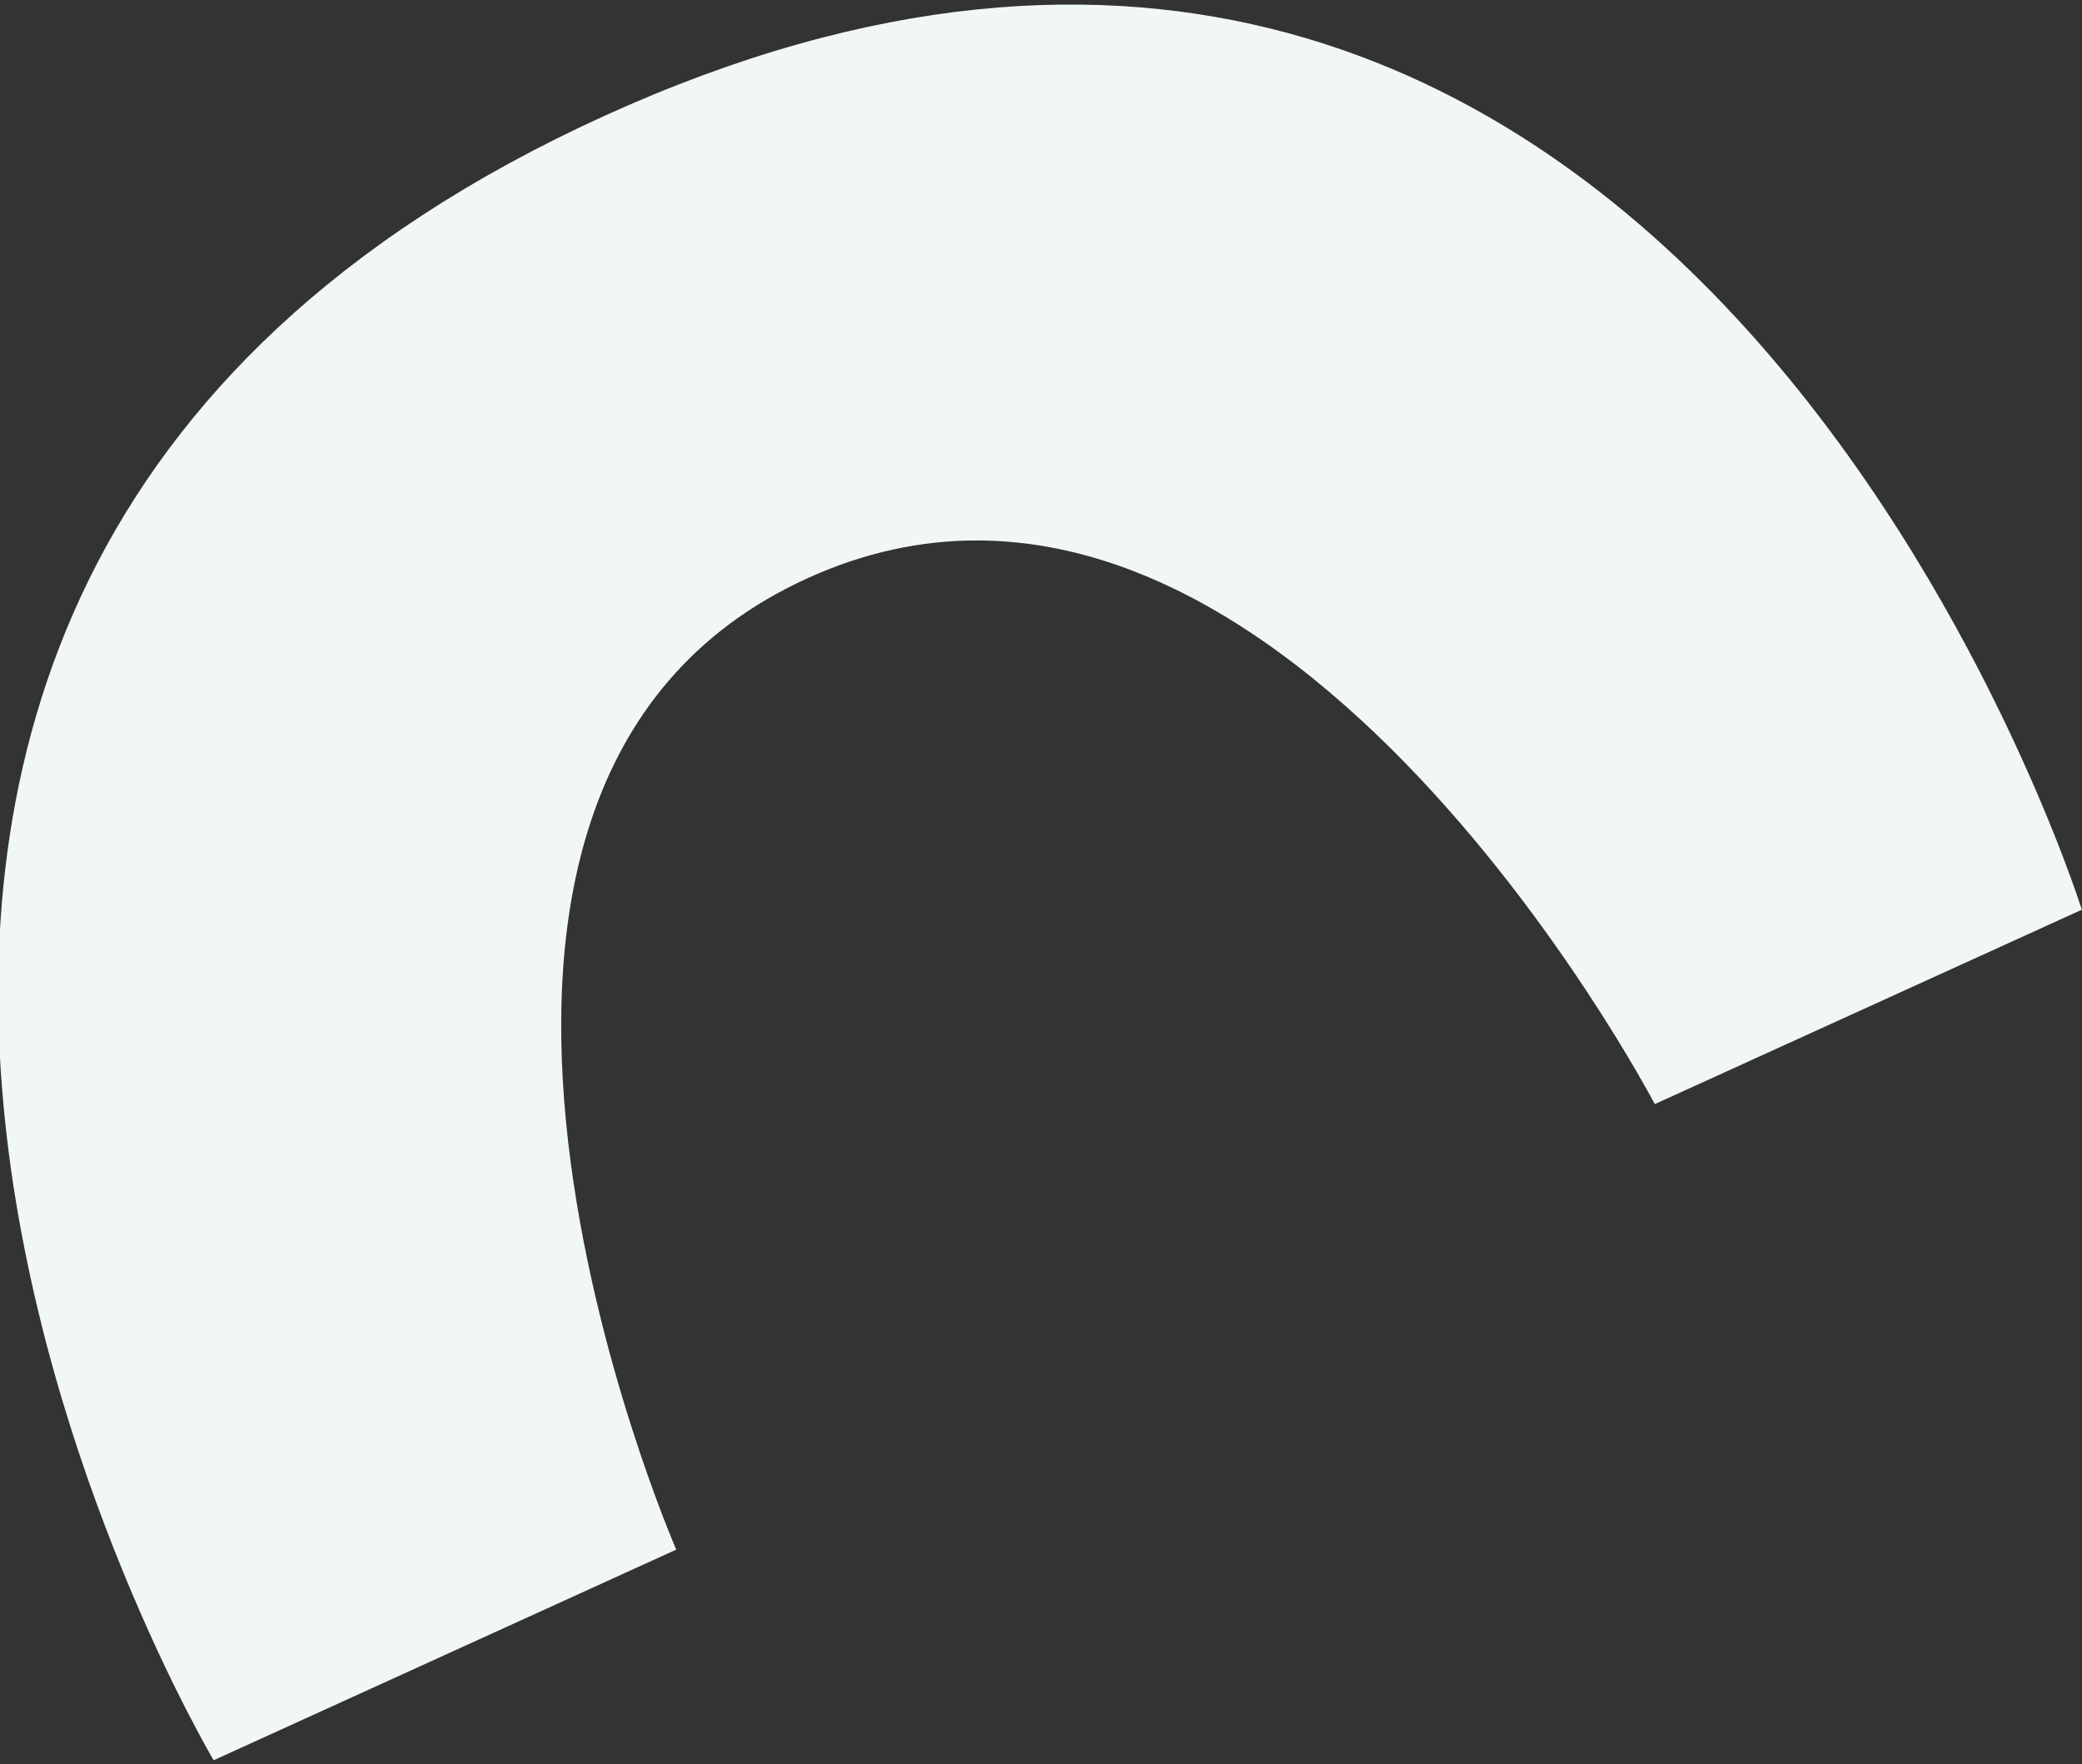 <svg width="216" height="183" fill="none" xmlns="http://www.w3.org/2000/svg"><rect width="100%" height="100%" fill="#333333" stroke="none"/><path d="M215.981 94.373l-44.304 20.167s-39.932-76.394-87.925-54.544c-47.993 21.85-13.593 100.76-13.593 100.76l-47.993 21.85S-49.013 62.882 62.656 12.043c111.668-50.84 153.325 82.33 153.325 82.33z" fill="#F1F7F6"/></svg>